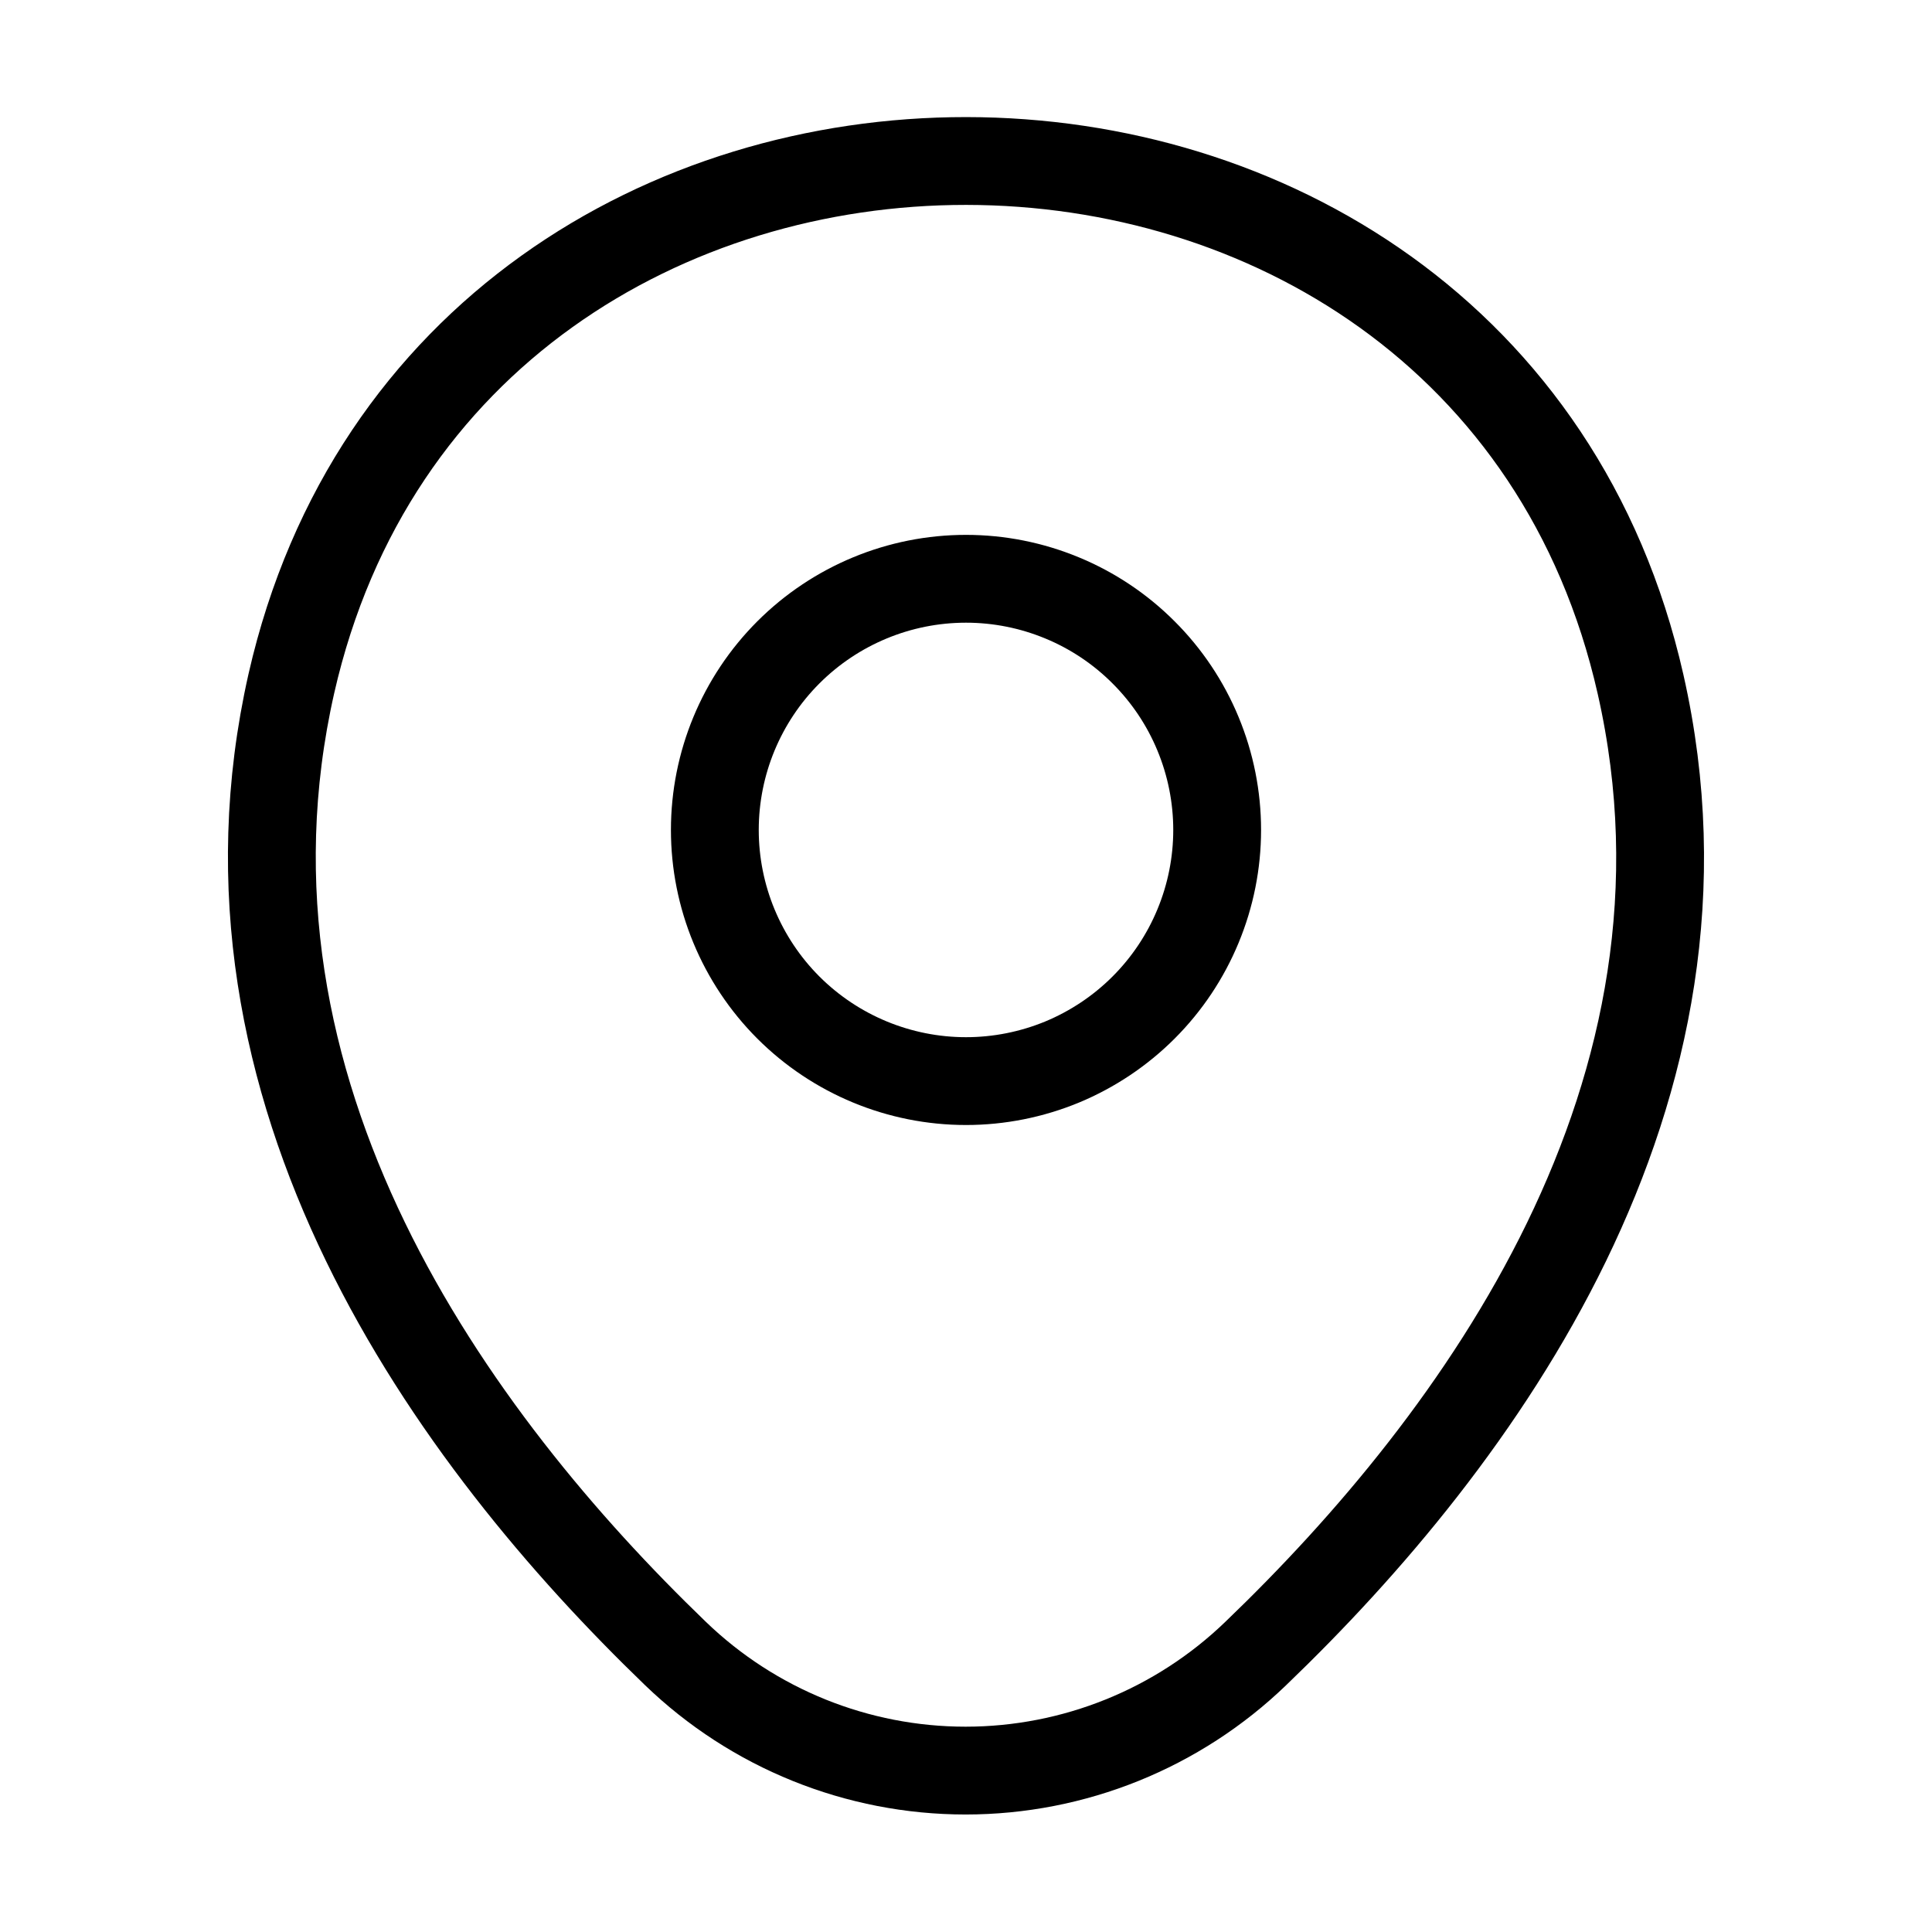 <svg width="33" height="33" viewBox="0 0 33 33" fill="none" xmlns="http://www.w3.org/2000/svg">
<path d="M16.5 18.466C17.063 18.466 17.621 18.355 18.142 18.14C18.662 17.924 19.135 17.608 19.533 17.21C19.932 16.811 20.248 16.338 20.463 15.818C20.679 15.297 20.79 14.74 20.79 14.176C20.79 13.613 20.679 13.055 20.463 12.534C20.248 12.014 19.932 11.541 19.533 11.143C19.135 10.744 18.662 10.428 18.142 10.213C17.621 9.997 17.063 9.886 16.5 9.886C15.362 9.886 14.271 10.338 13.466 11.143C12.662 11.947 12.21 13.039 12.21 14.176C12.21 15.314 12.662 16.405 13.466 17.21C14.271 18.014 15.362 18.466 16.5 18.466Z" stroke="black" stroke-width="1.5"/>
<path d="M4.977 11.674C7.686 -0.234 25.327 -0.22 28.022 11.688C29.604 18.672 25.259 24.585 21.45 28.242C20.119 29.526 18.342 30.243 16.493 30.243C14.644 30.243 12.867 29.526 11.536 28.242C7.741 24.585 3.396 18.659 4.977 11.674Z" stroke="black" stroke-width="1.5"/>
</svg>
